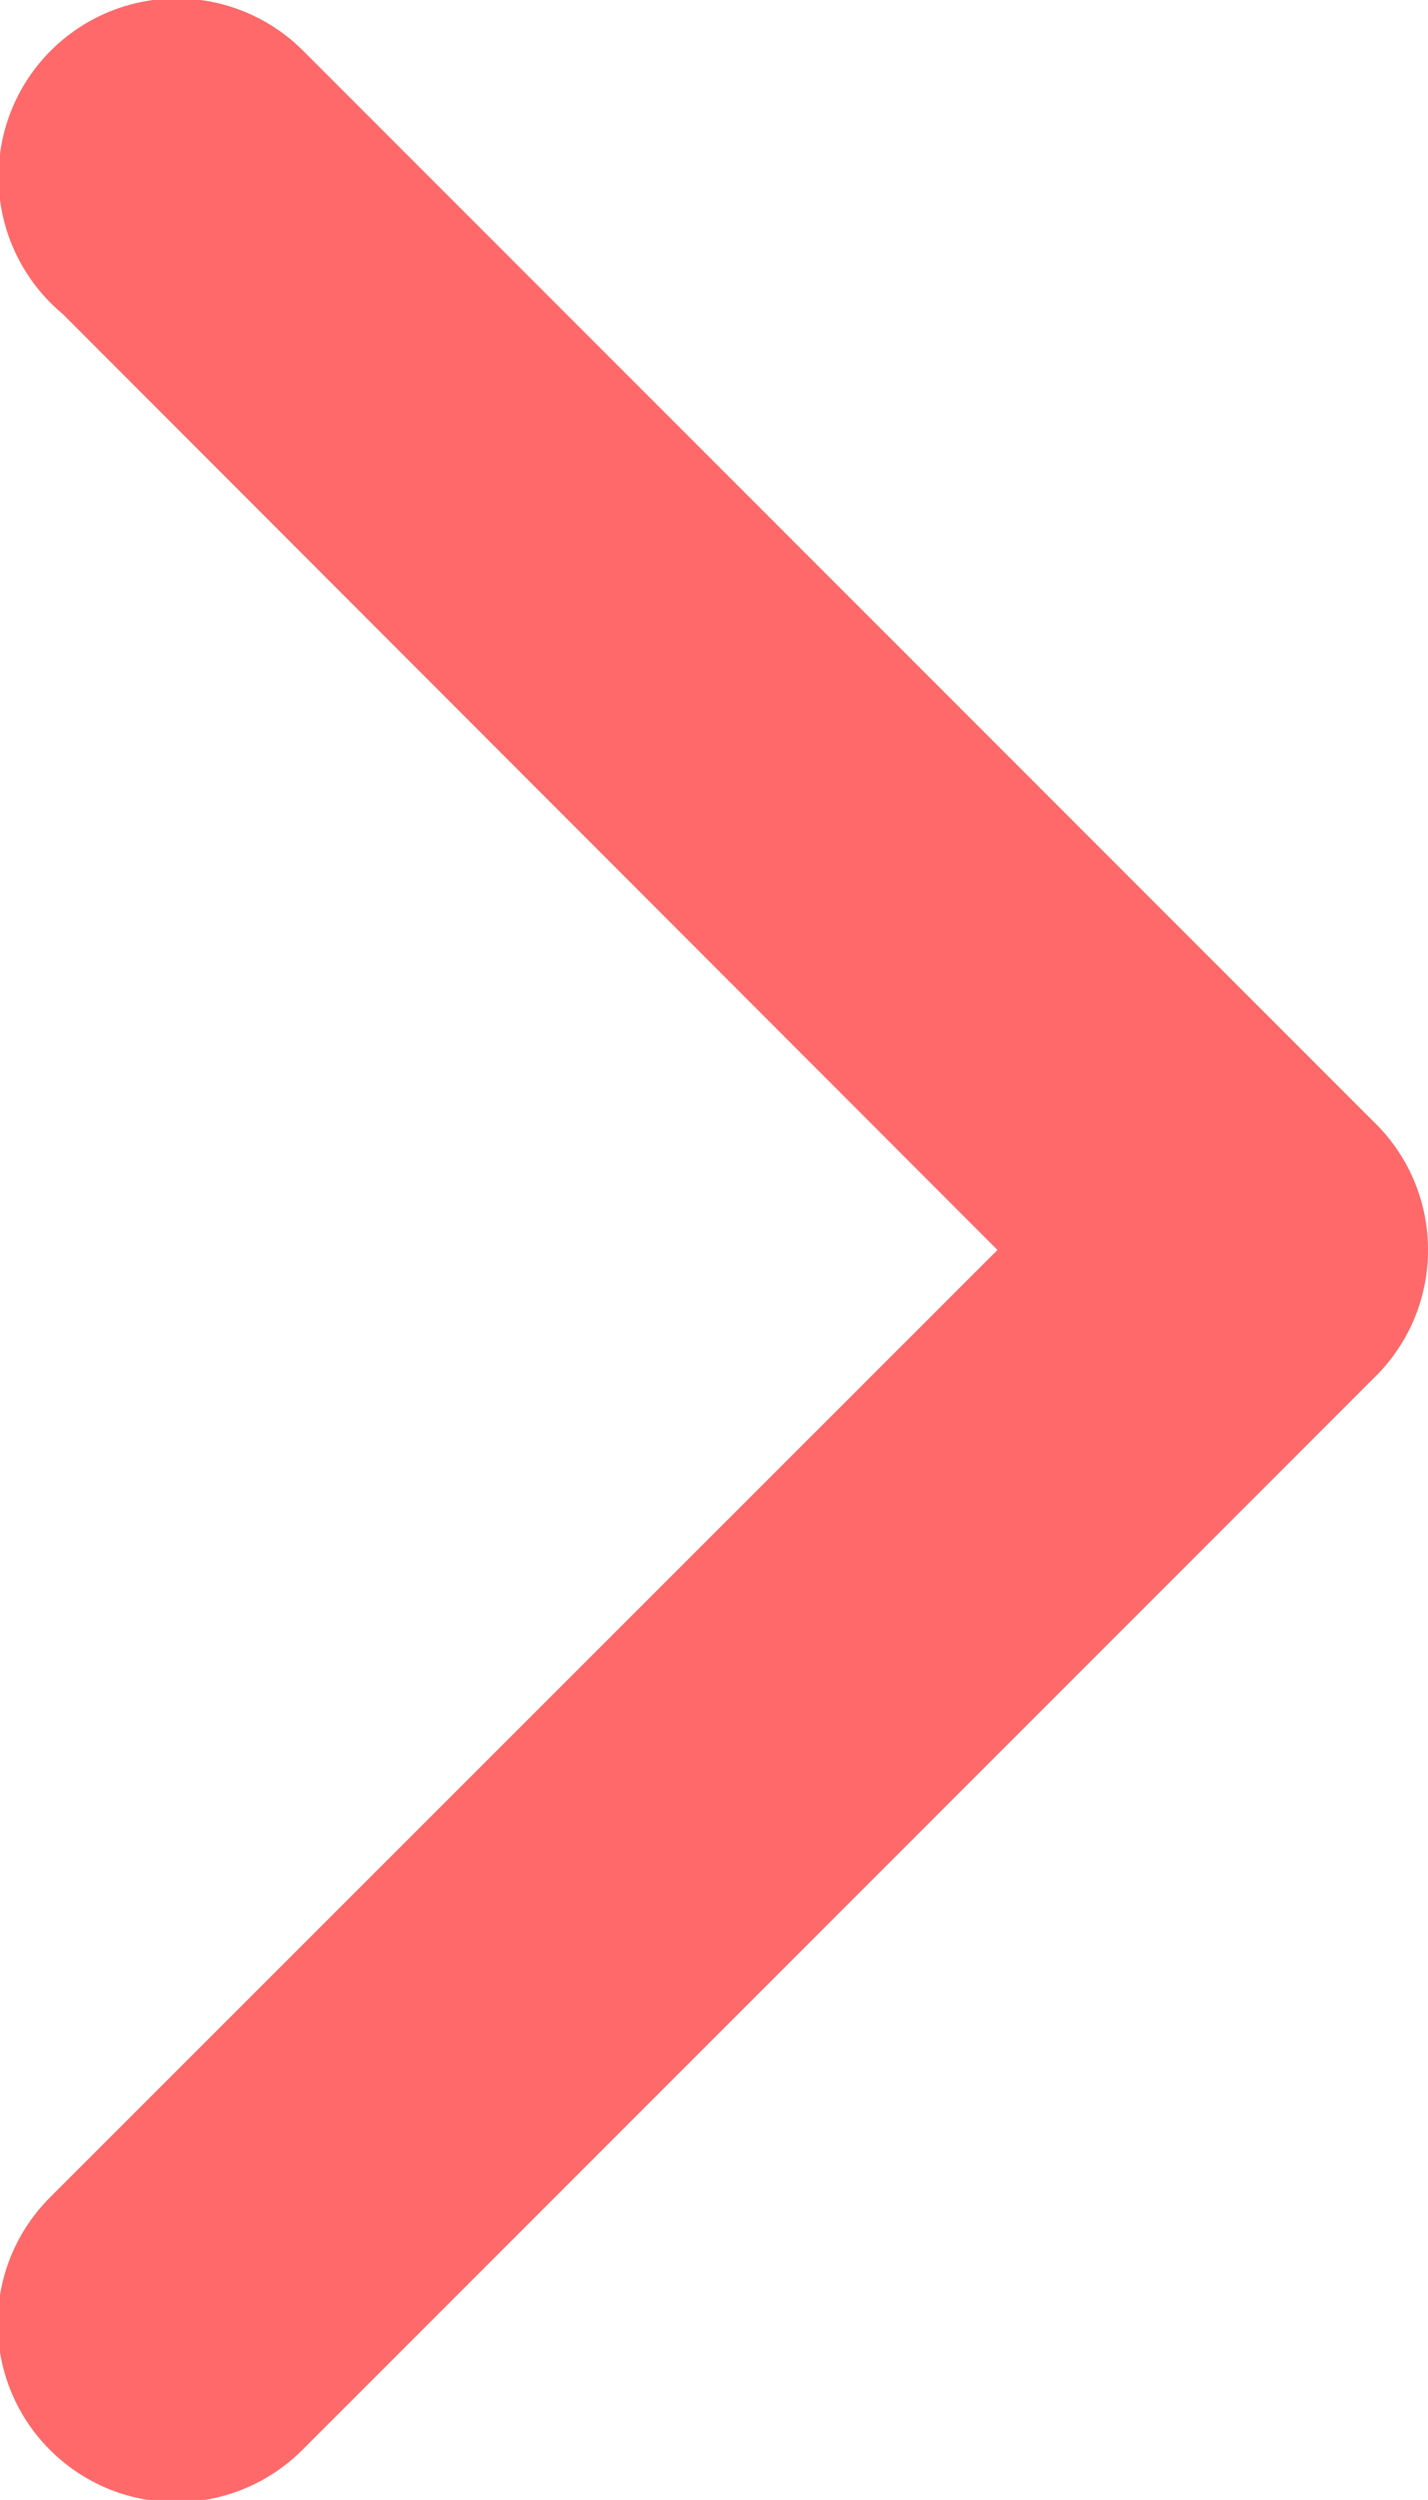 <svg xmlns="http://www.w3.org/2000/svg" width="10.286" height="18" viewBox="0 0 10.286 18">
  <g id="arrow_right" transform="translate(-20 -11)">
    <g id="ARROW__x2F__RIGHT" transform="translate(20 11)">
      <g id="Group_1" data-name="Group 1">
        <path id="Path_2" data-name="Path 2" d="M30.286,20v0a1.281,1.281,0,0,0-.393-.925h0l-7.714-7.714,0,0a1.285,1.285,0,1,0-1.727,1.9L27.185,20,20.36,26.822h0a1.285,1.285,0,0,0,1.818,1.818h0l7.714-7.714h0A1.281,1.281,0,0,0,30.286,20Z" transform="translate(-20 -11)" fill="#ff6969"/>
      </g>
    </g>
  </g>
</svg>
